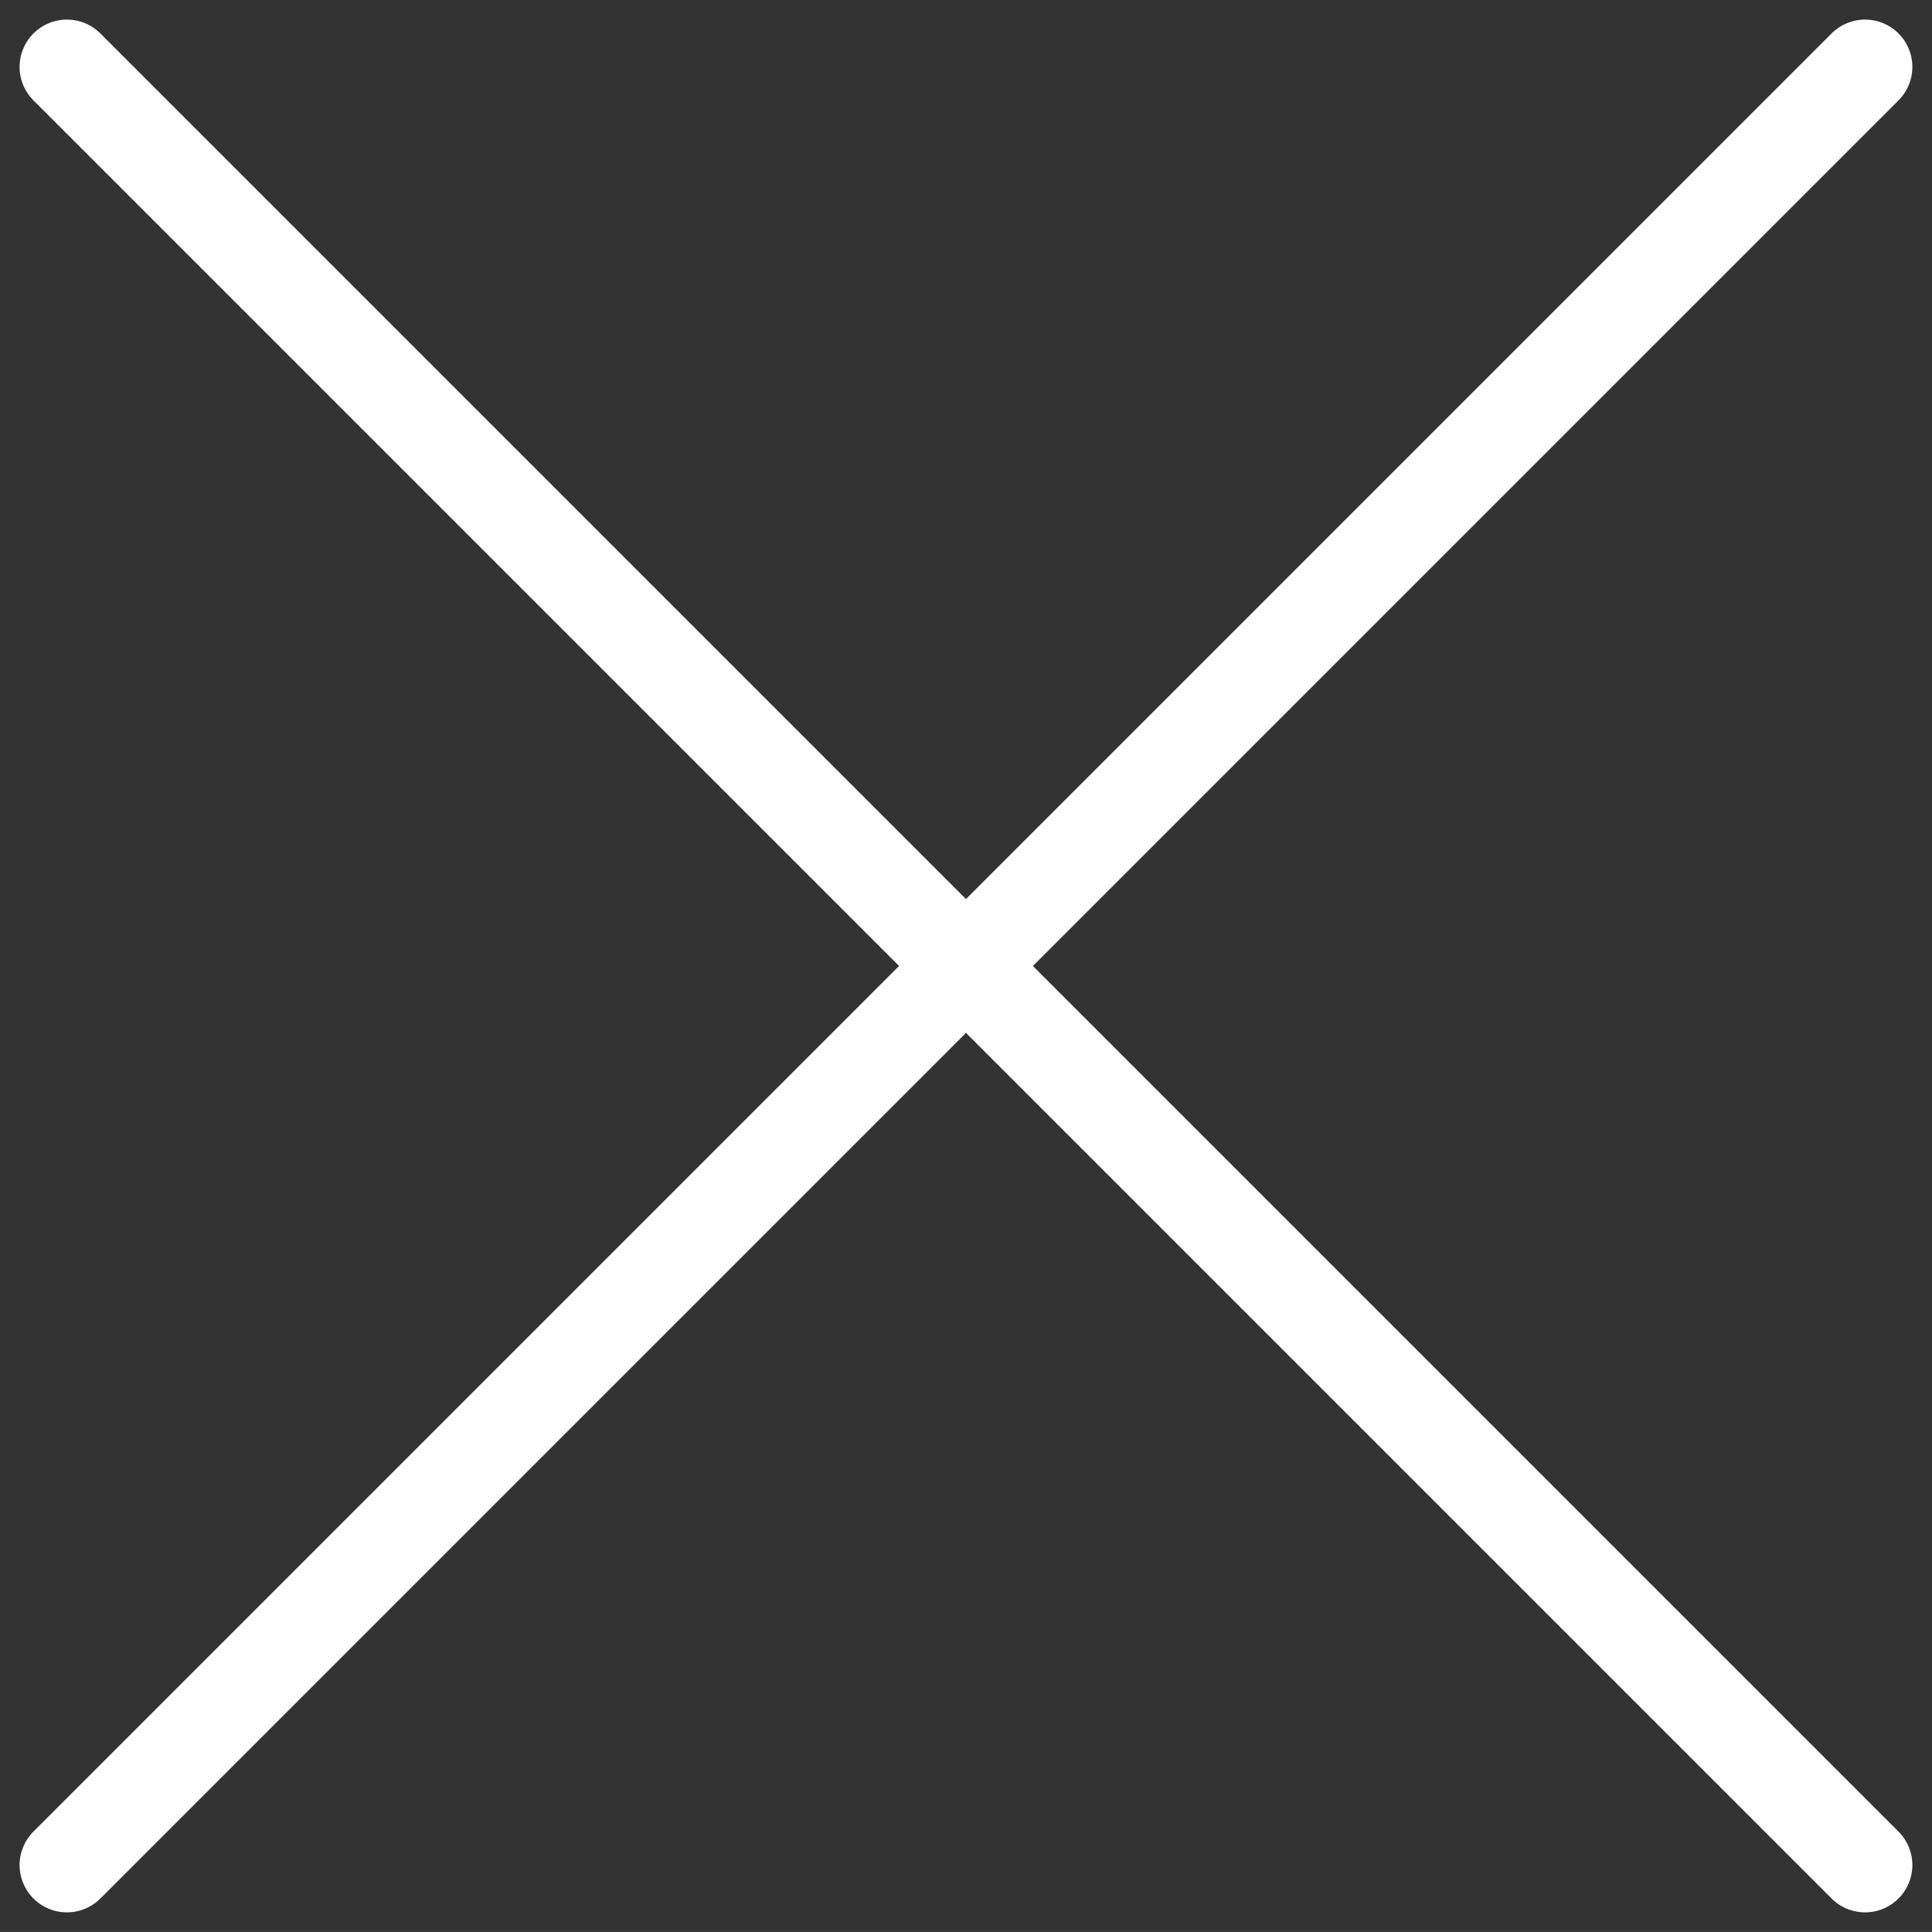 <svg xmlns="http://www.w3.org/2000/svg" width="40.829" height="40.828" viewBox="0 0 40.829 40.828">
  <rect x="0" y="0" width="40.829" height="40.828" fill="#333333" stroke="none"/>
  <g id="关闭3" transform="translate(3.414 920.914)">
    <line id="直线_67" data-name="直线 67" x2="53.74" transform="translate(-2 -919.5) rotate(45)" fill="none" stroke="#fff" stroke-linecap="round" stroke-width="2"/>
    <line id="直线_68" data-name="直线 68" x2="53.74" transform="translate(36 -919.5) rotate(135)" fill="none" stroke="#fff" stroke-linecap="round" stroke-width="2"/>
  </g>
</svg>
